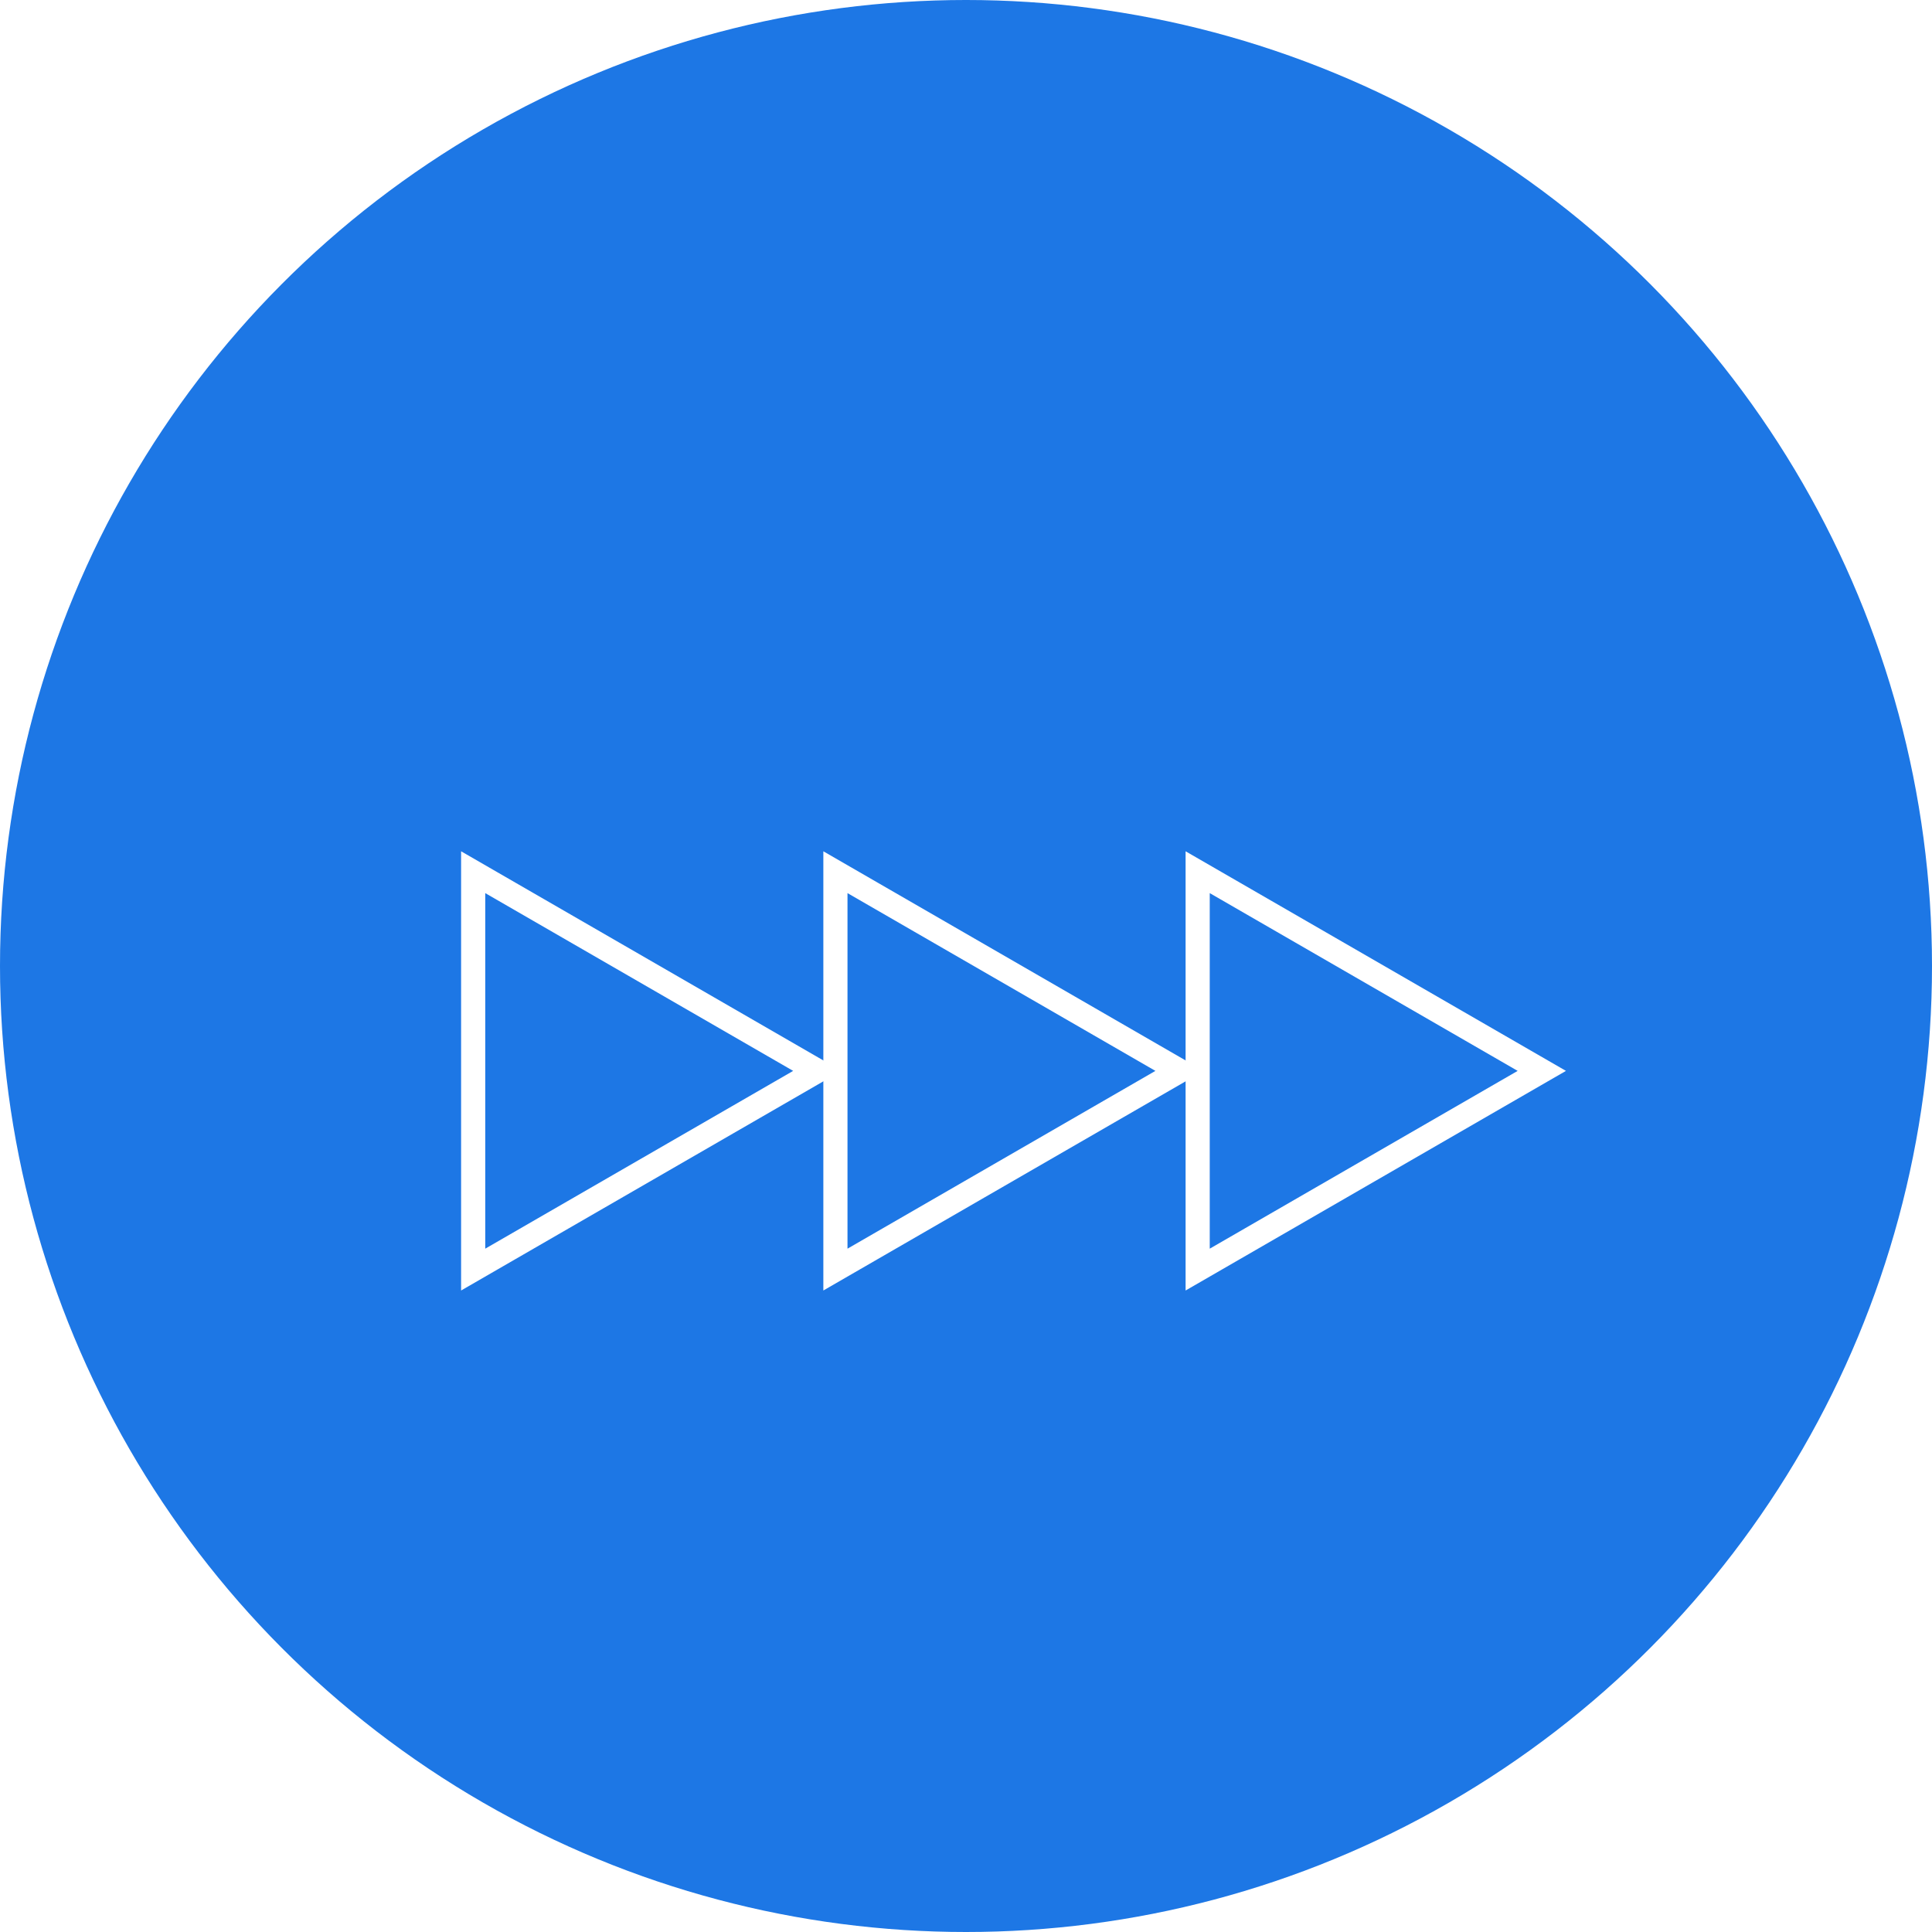 <svg width="80" height="80" viewBox="0 0 80 80" fill="none" xmlns="http://www.w3.org/2000/svg">
<circle cx="40" cy="40" r="40" fill="#1D77E5"/>
<g filter="url(#filter0_d)">
<path d="M33.843 40.343L19.593 48.571L19.593 32.116L33.843 40.343Z" stroke="white"/>
<path d="M48.843 40.343L34.593 48.571L34.593 32.116L48.843 40.343Z" stroke="white"/>
<path d="M63.843 40.343L49.593 48.571L49.593 32.116L63.843 40.343Z" stroke="white"/>
</g>
<defs>
<filter id="filter0_d" x="7.218" y="31.25" width="61.625" height="30.733" filterUnits="userSpaceOnUse" color-interpolation-filters="sRGB">
<feFlood flood-opacity="0" result="BackgroundImageFix"/>
<feColorMatrix in="SourceAlpha" type="matrix" values="0 0 0 0 0 0 0 0 0 0 0 0 0 0 0 0 0 0 127 0"/>
<feOffset dy="4"/>
<feGaussianBlur stdDeviation="2"/>
<feColorMatrix type="matrix" values="0 0 0 0 0 0 0 0 0 0 0 0 0 0 0 0 0 0 0.25 0"/>
<feBlend mode="normal" in2="BackgroundImageFix" result="effect1_dropShadow"/>
<feBlend mode="normal" in="SourceGraphic" in2="effect1_dropShadow" result="shape"/>
</filter>
</defs>
</svg>
